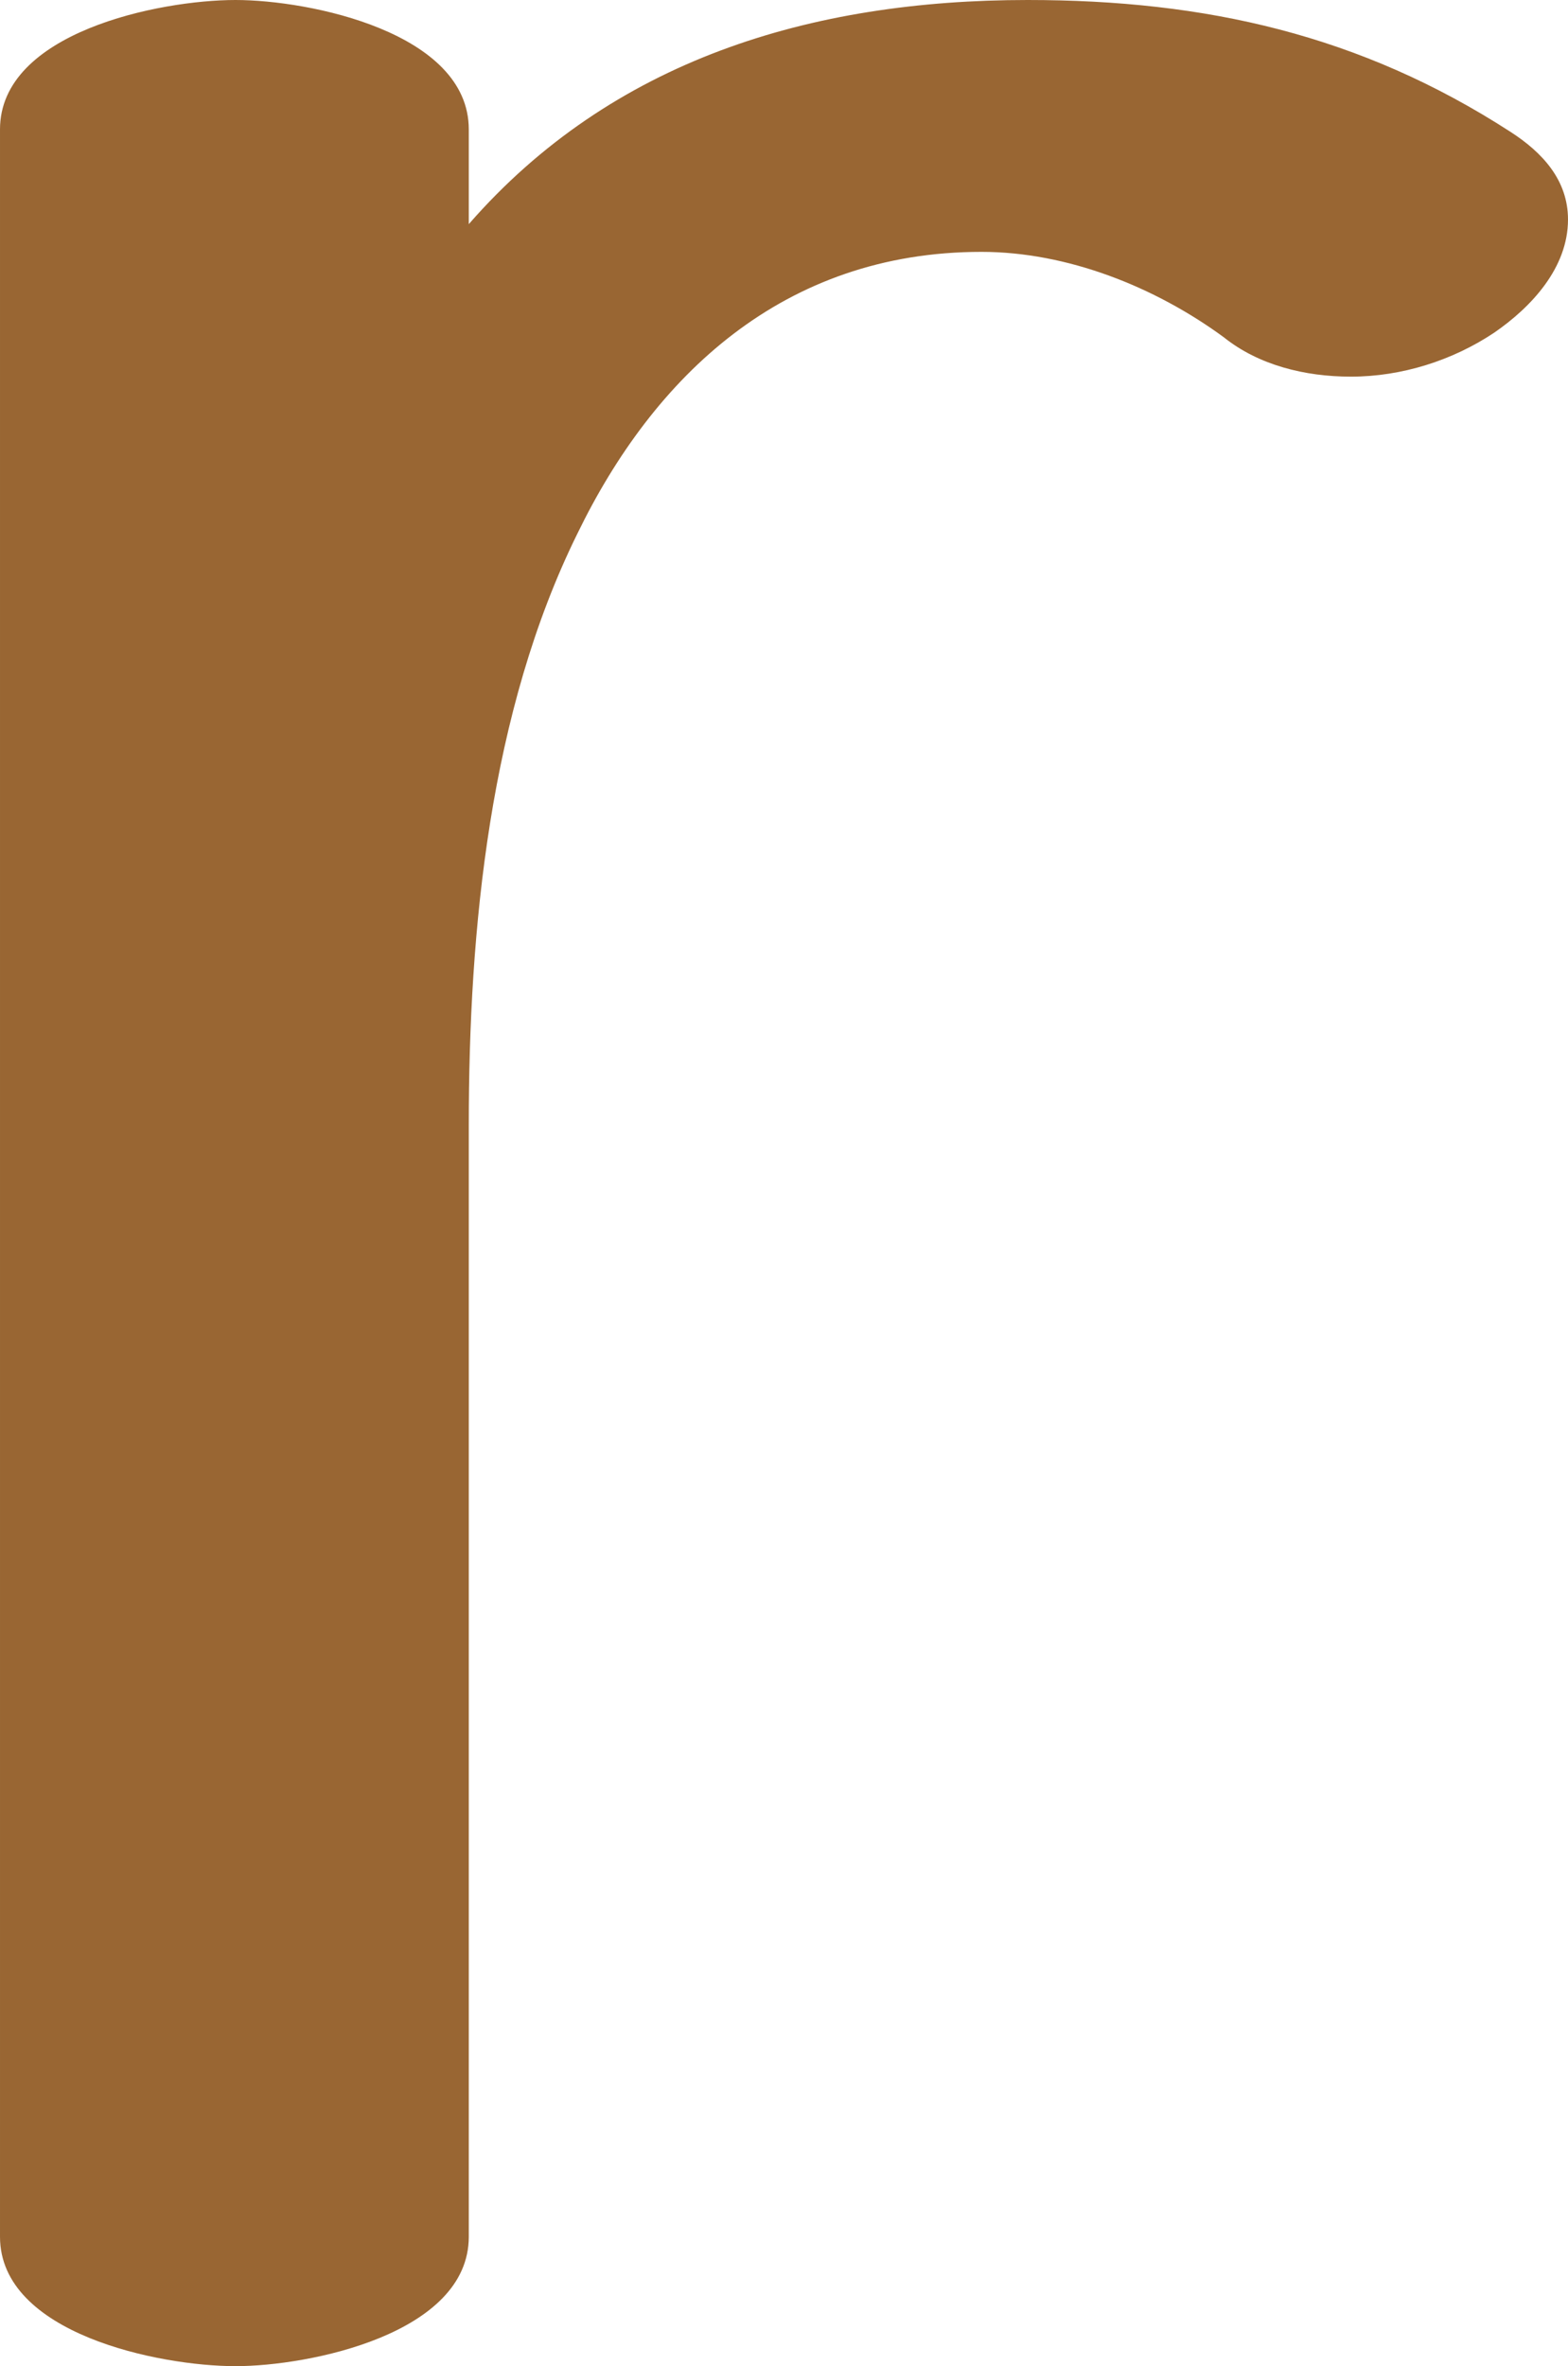 <?xml version="1.0" encoding="UTF-8"?>
<!DOCTYPE svg PUBLIC "-//W3C//DTD SVG 1.1//EN" "http://www.w3.org/Graphics/SVG/1.1/DTD/svg11.dtd">
<!-- Creator: CorelDRAW X8 -->
<svg xmlns="http://www.w3.org/2000/svg" xml:space="preserve" width="679px" height="1024px" version="1.1" style="shape-rendering:geometricPrecision; text-rendering:geometricPrecision; image-rendering:optimizeQuality; fill-rule:evenodd; clip-rule:evenodd"
viewBox="0 0 679 1024"
 xmlns:xlink="http://www.w3.org/1999/xlink">
 <defs>
  <style type="text/css">
   <![CDATA[
    .fil0 {fill:#996633;fill-rule:nonzero}
   ]]>
  </style>
 </defs>
 <g id="Layer_x0020_1">
  <path class="fil0" d="M0 56c0,-42 69,-56 102,-56 32,0 101,14 101,56l0 41c62,-71 148,-97 242,-97 77,0 144,15 209,57 14,9 25,21 25,38 0,21 -16,38 -32,49 -18,12 -40,19 -62,19 -20,0 -40,-5 -55,-17 -30,-22 -68,-37 -105,-37 -86,0 -142,54 -175,122 -38,77 -47,171 -47,256l0 481c0,42 -69,56 -101,56 -33,0 -102,-14 -102,-56l0 -912z"/>
 </g>
</svg>
